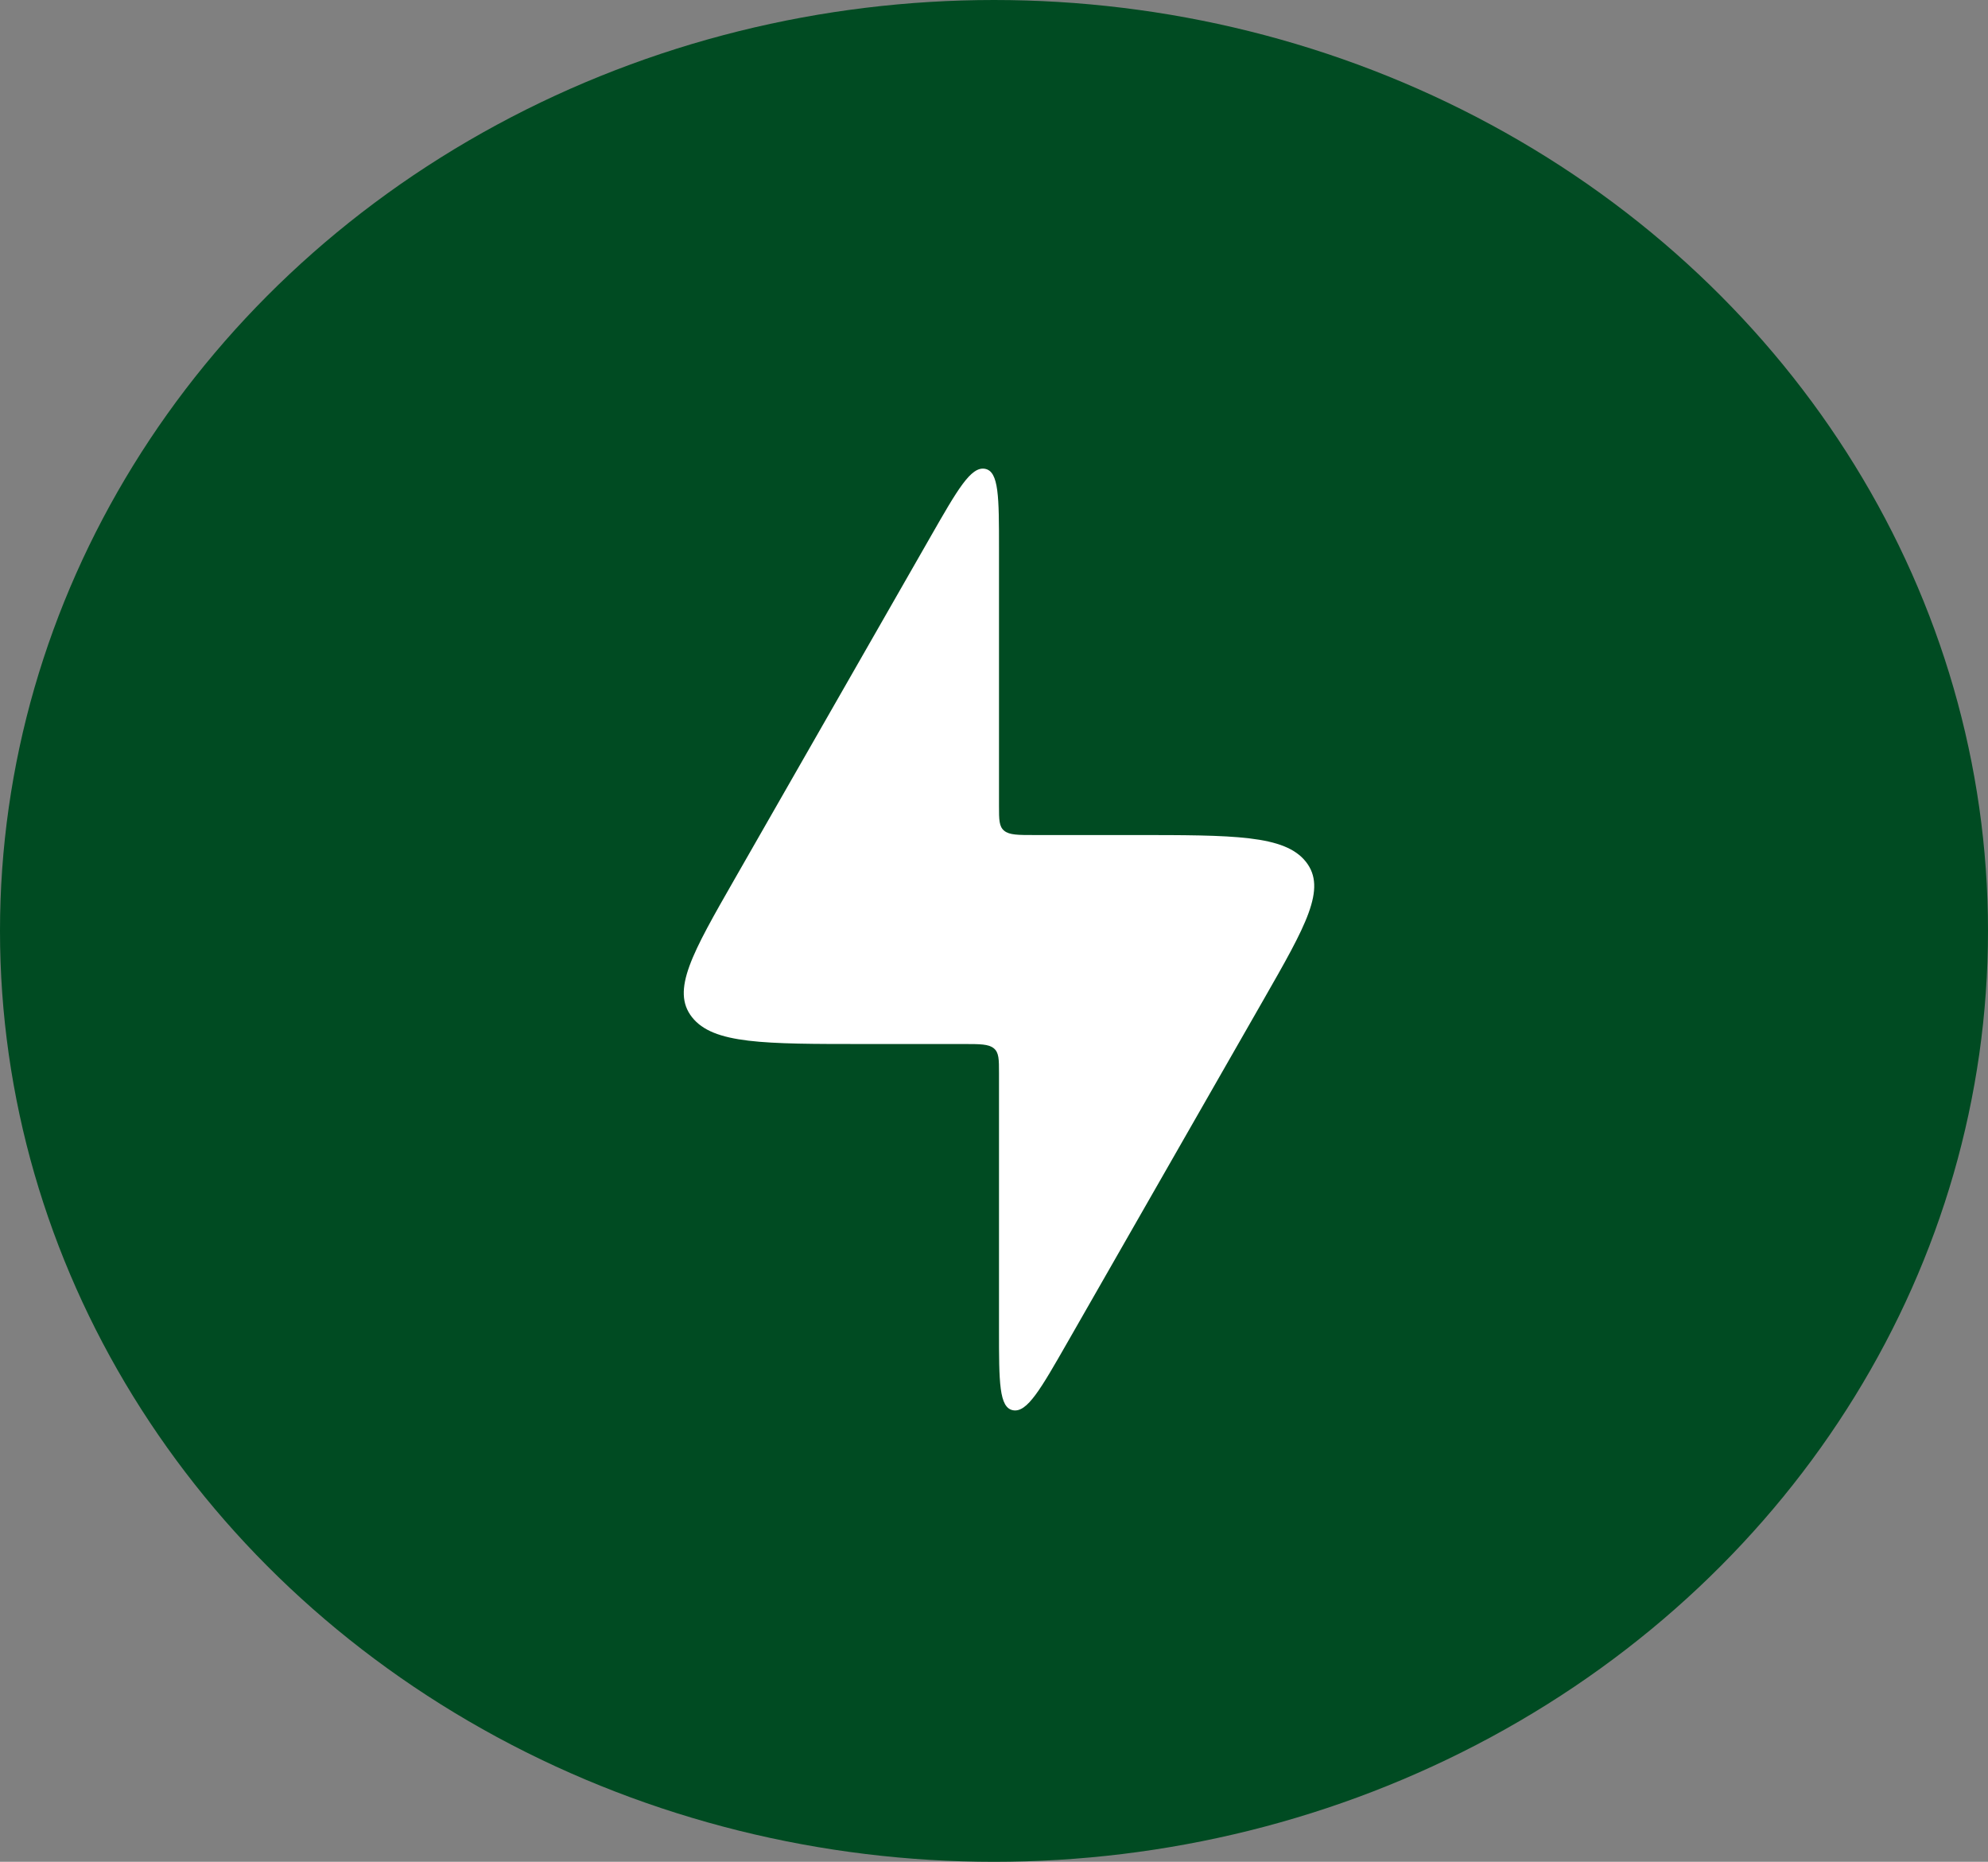 <svg width="157" height="147" viewBox="0 0 157 147" fill="none" xmlns="http://www.w3.org/2000/svg">
<rect x="0" y="0" width="157" height="147" fill="#808080" stroke="none"/>
<ellipse cx="78.5" cy="73.5" rx="78.5" ry="73.5" fill="#004B22"/>
<path d="M76.062 82.431H68.298C60.316 82.431 56.326 82.431 54.654 80.316C52.983 78.2 54.66 75.271 58.013 69.413L73.491 42.373C75.611 38.669 76.671 36.816 77.783 37.014C78.895 37.212 78.895 39.254 78.895 43.336V63.639C78.895 64.72 78.895 65.26 79.31 65.596C79.725 65.931 80.393 65.931 81.728 65.931H89.492C97.474 65.931 101.464 65.931 103.135 68.046C104.806 70.162 103.13 73.091 99.777 78.949L84.299 105.989C82.179 109.694 81.119 111.546 80.007 111.348C78.895 111.15 78.895 109.108 78.895 105.026V84.723C78.895 83.642 78.895 83.102 78.48 82.766C78.065 82.431 77.397 82.431 76.062 82.431Z" fill="white"/>
</svg>
